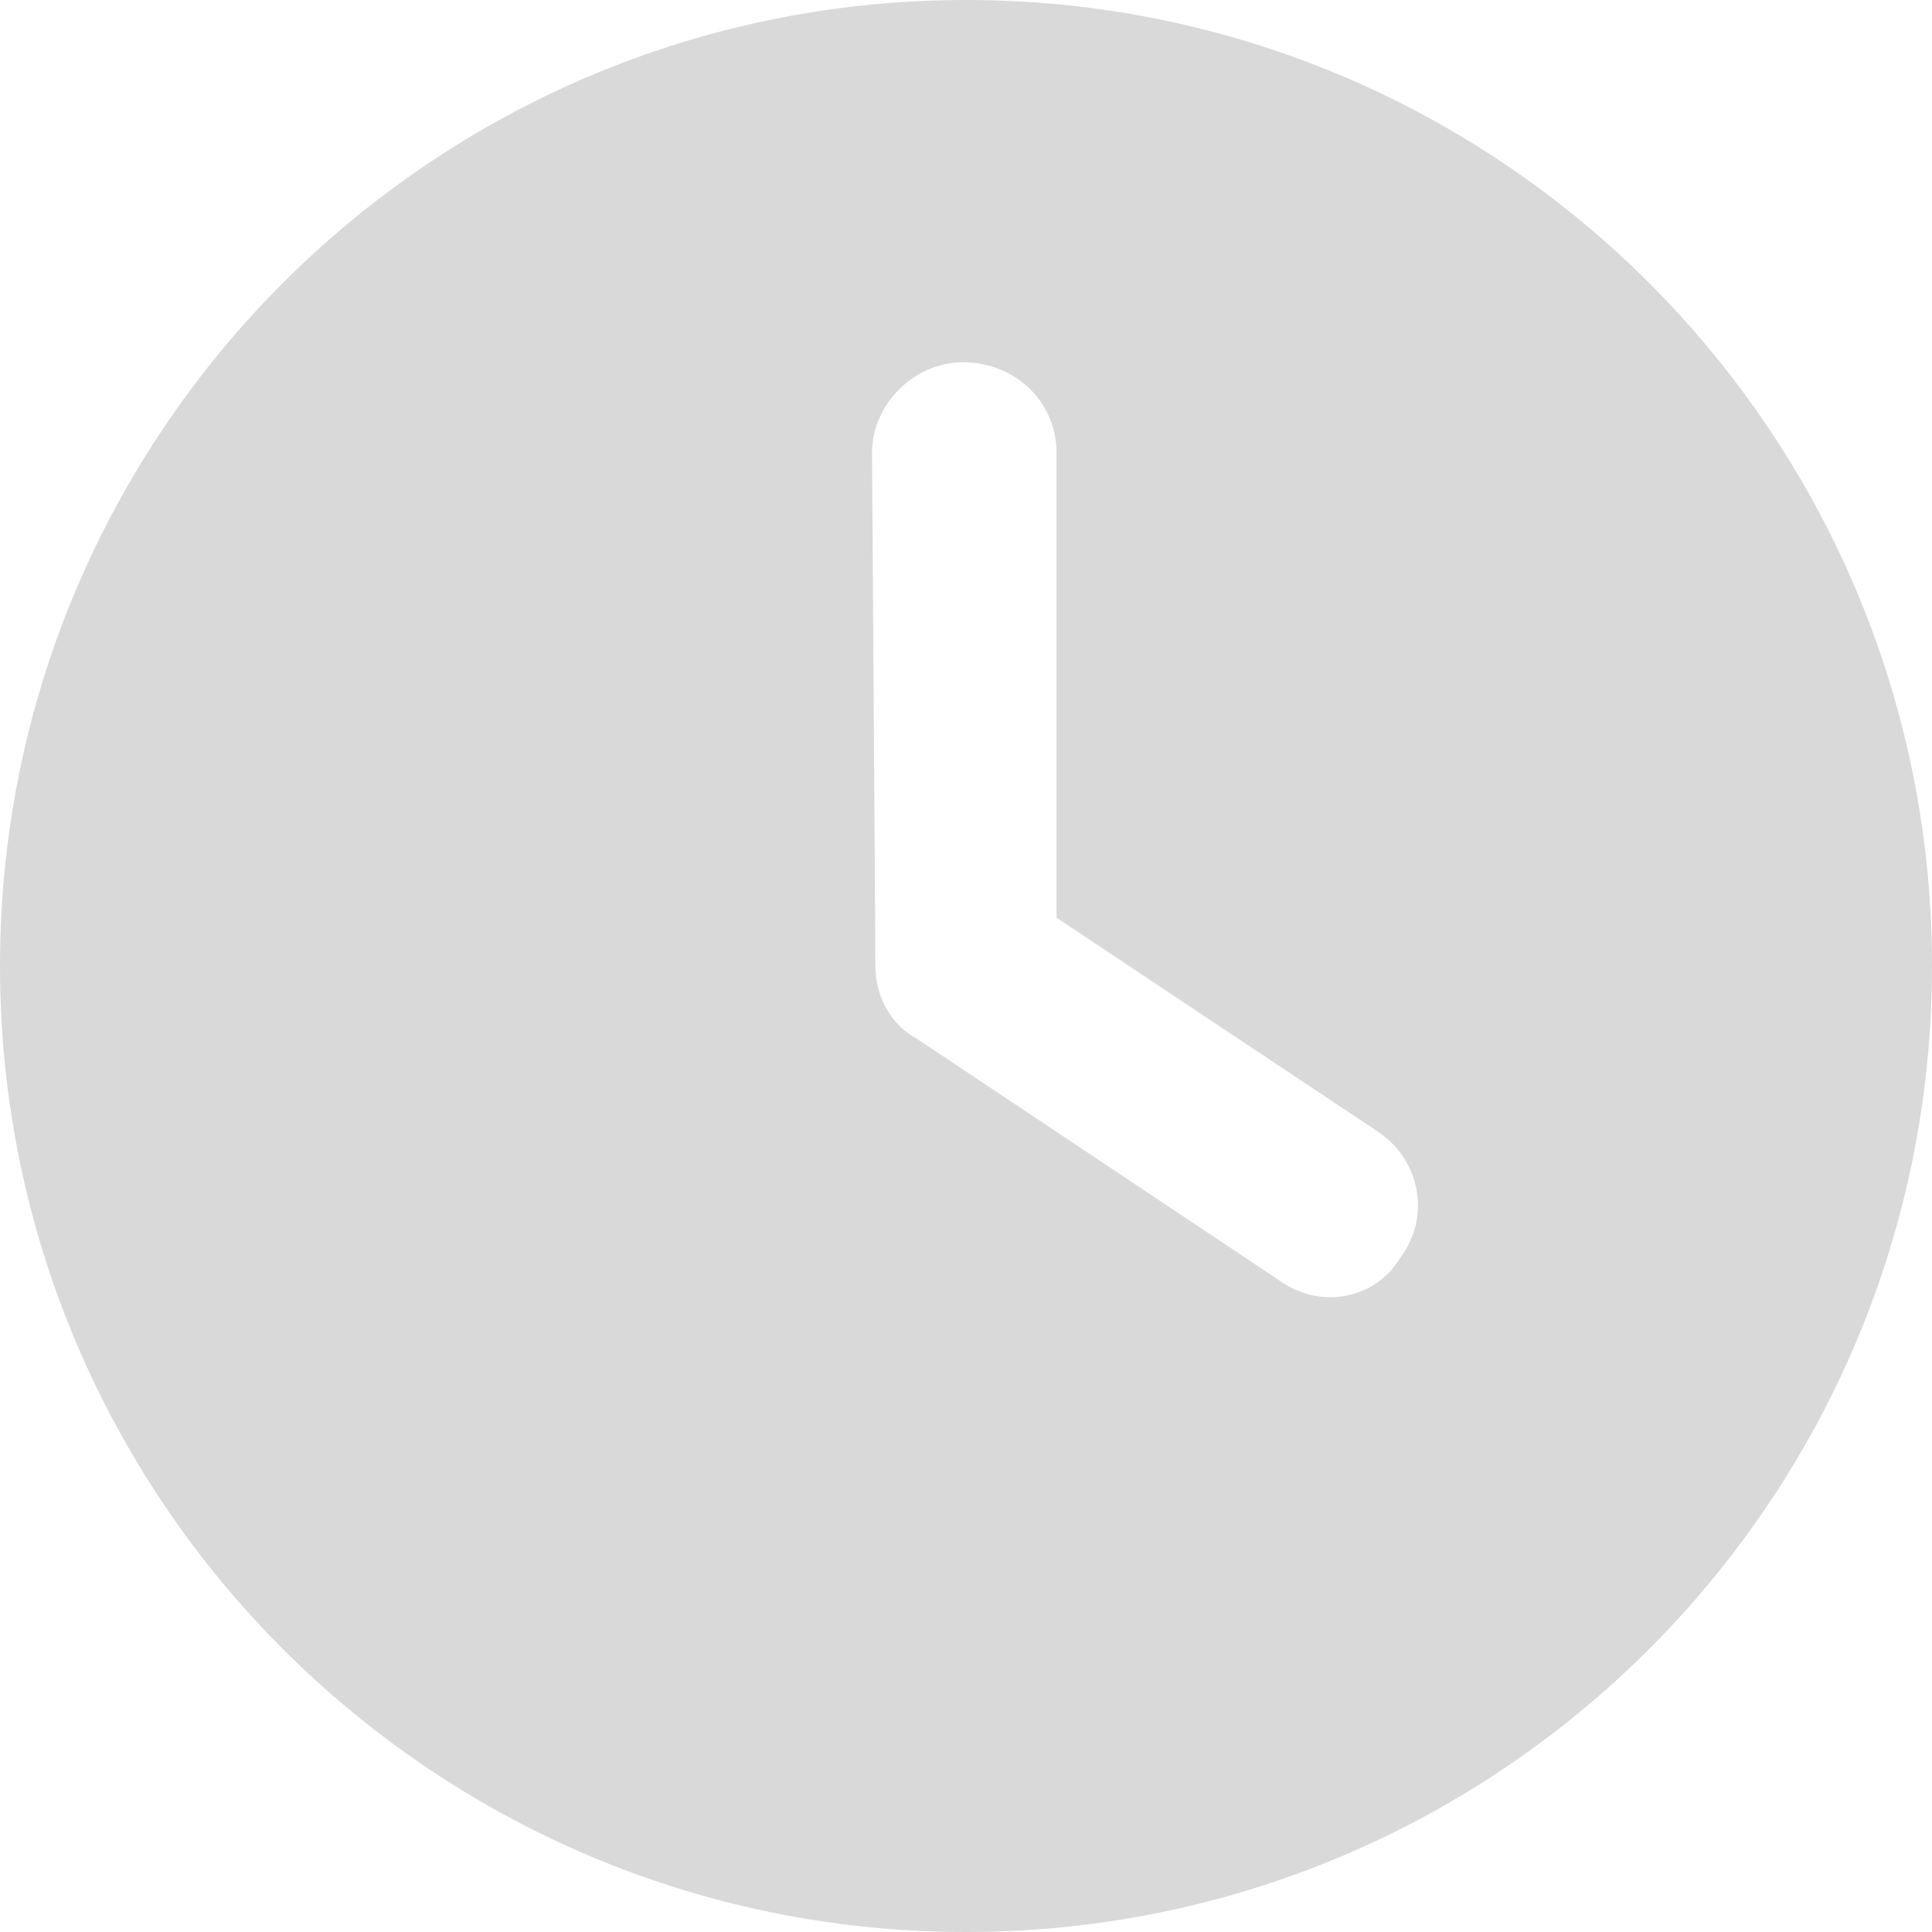 <svg width="30" height="30" viewBox="0 0 30 30" fill="none" xmlns="http://www.w3.org/2000/svg">
<path d="M15 30C6.715 30 0 23.285 0 15C0 6.715 6.715 0 15 0C23.285 0 30 6.715 30 15C30 23.285 23.285 30 15 30ZM13.594 15C13.594 15.469 13.828 15.908 14.221 16.119L19.846 19.869C20.49 20.35 21.363 20.174 21.744 19.529C22.225 18.885 22.049 18.012 21.404 17.578L16.406 14.25V7.031C16.406 6.252 15.779 5.625 14.947 5.625C14.221 5.625 13.541 6.252 13.541 7.031L13.594 15Z" fill="#D9D9D9"/>
</svg>

